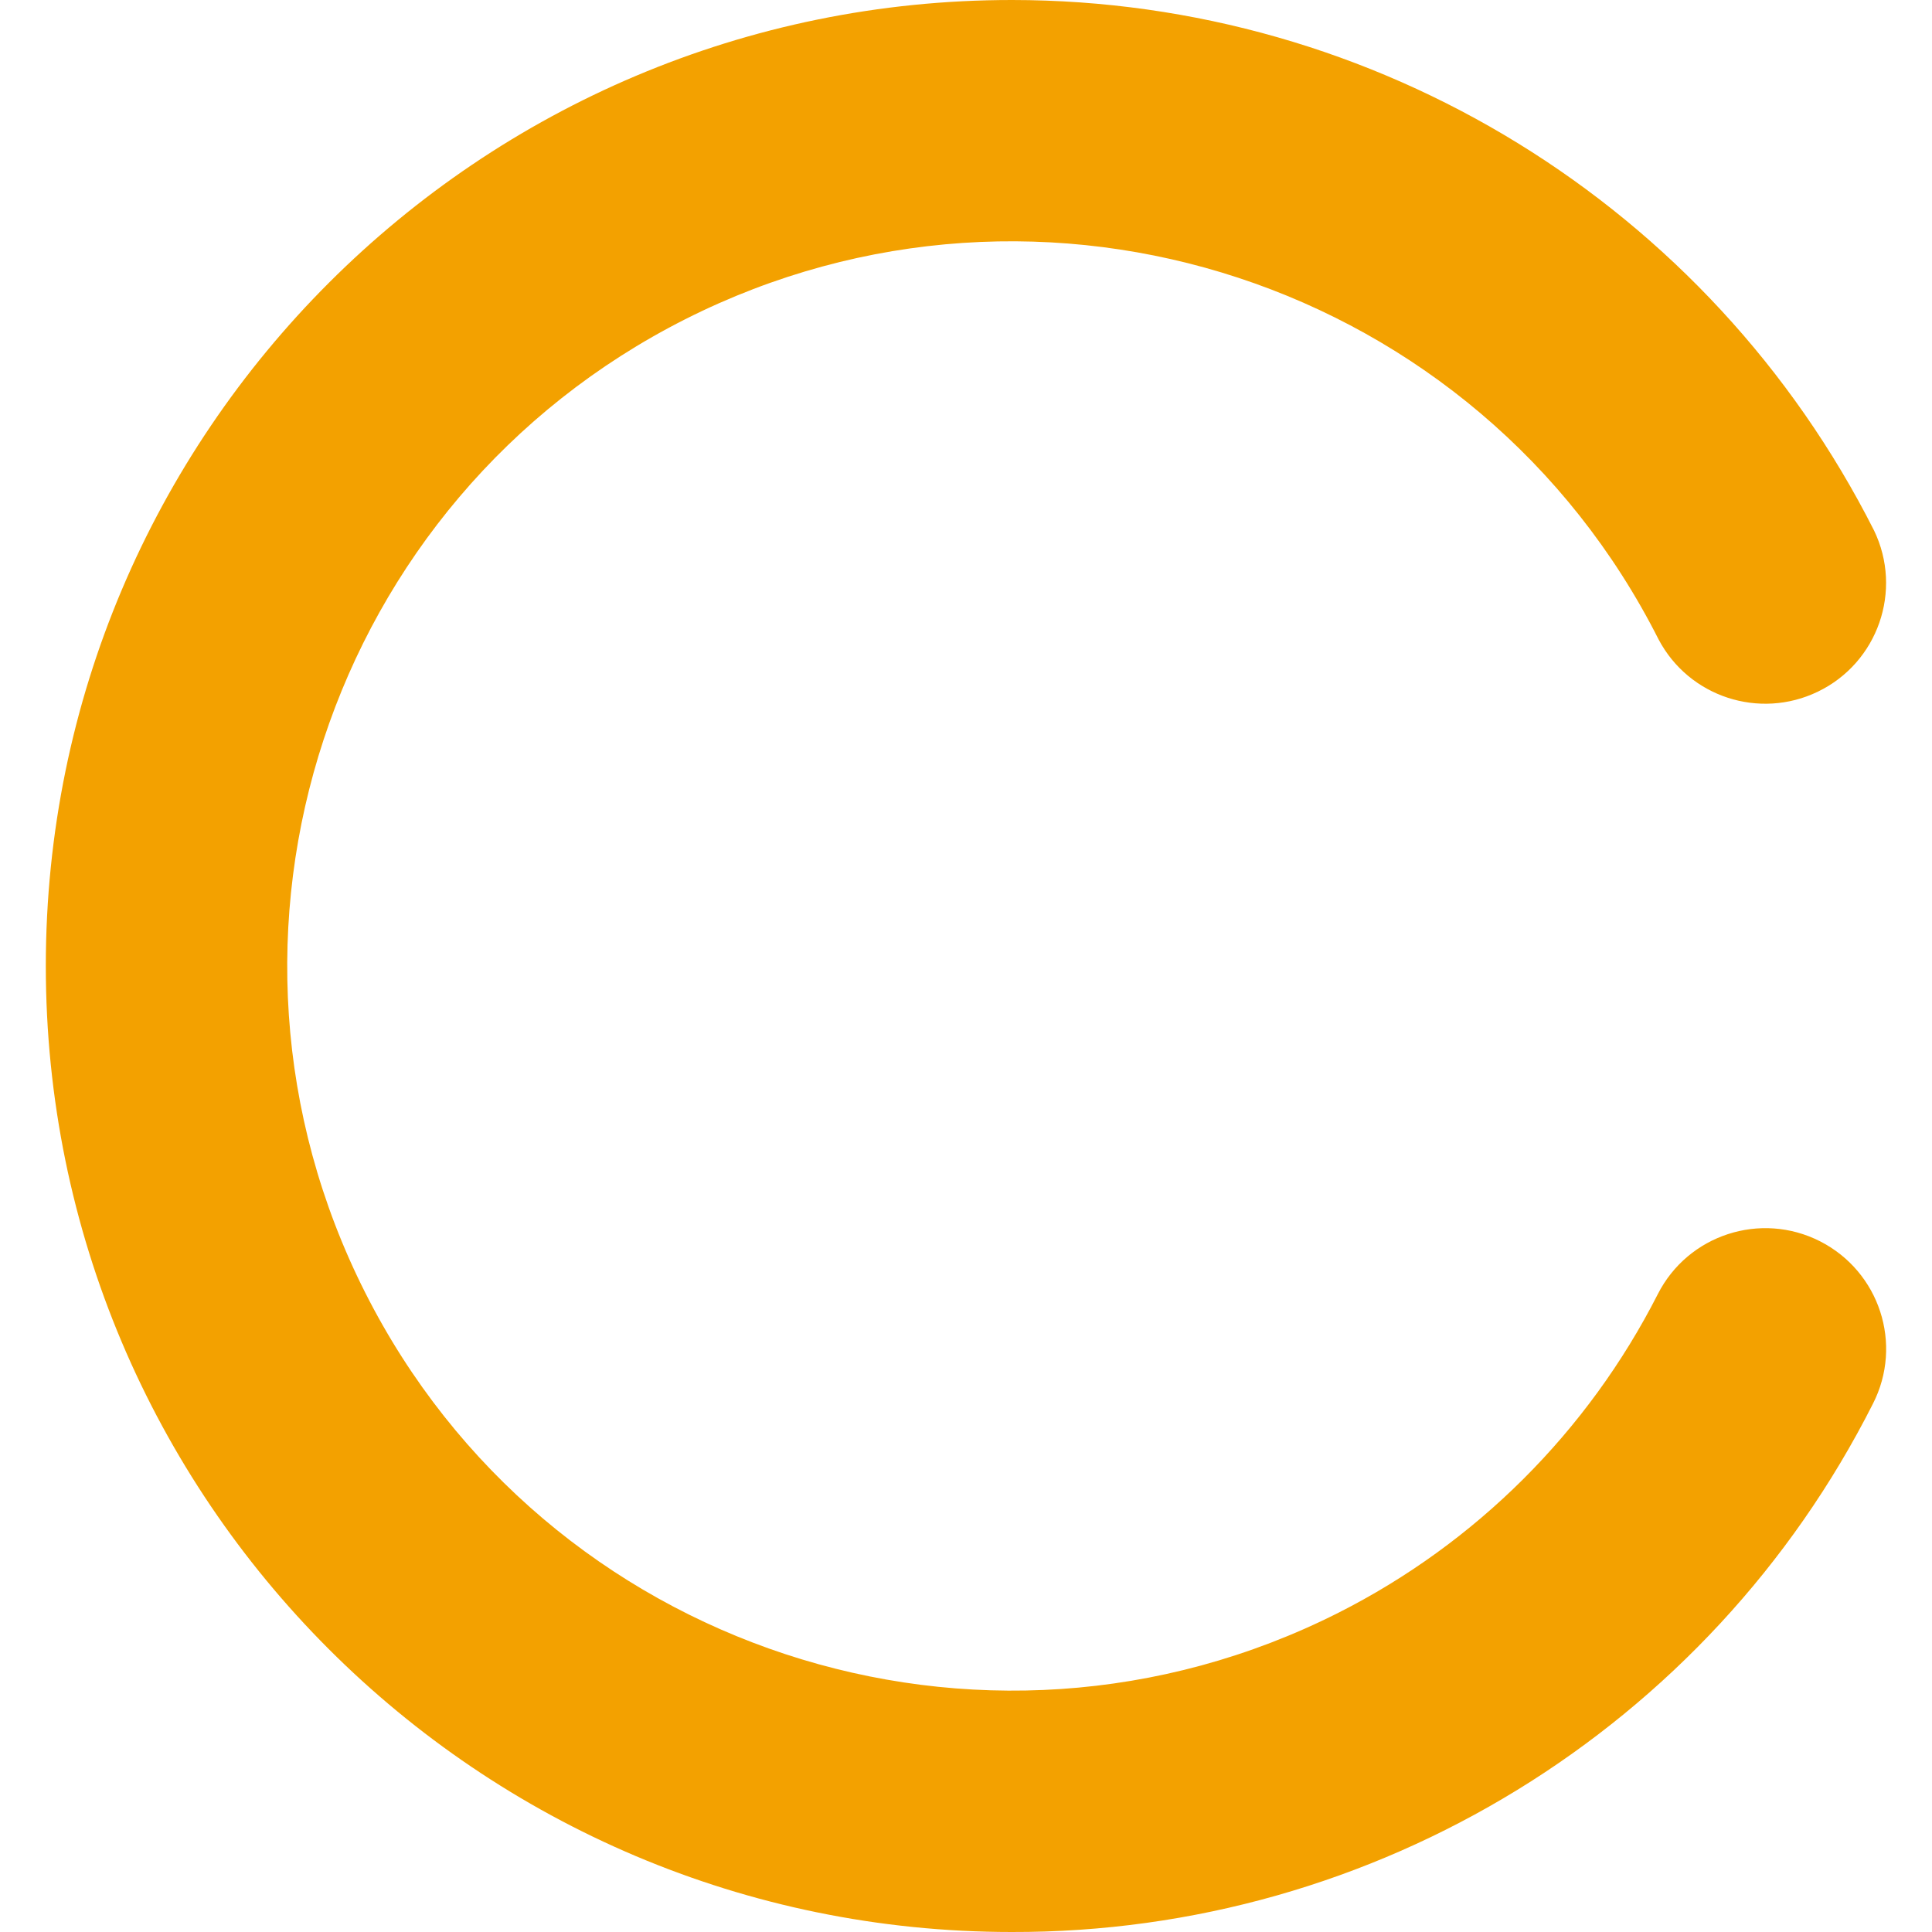 <svg width="14" height="14" viewBox="0 0 14 14" fill="none" xmlns="http://www.w3.org/2000/svg">
<g clip-path="url(#clip0_271_2549)">
<path d="M7.33 14C3.464 13.999 0.331 10.864 0.332 6.998C0.333 3.132 3.468 -0.001 7.334 2.58362e-07C9.974 0.001 12.389 1.487 13.58 3.844C13.79 4.279 13.608 4.802 13.173 5.012C12.749 5.217 12.239 5.05 12.019 4.634C10.712 2.046 7.555 1.006 4.966 2.313C2.378 3.62 1.339 6.777 2.646 9.366C3.952 11.954 7.11 12.993 9.698 11.687C10.695 11.183 11.506 10.374 12.013 9.378C12.232 8.947 12.759 8.776 13.189 8.995C13.62 9.215 13.792 9.741 13.572 10.172C12.383 12.525 9.967 14.007 7.33 14Z" fill="#F3A100"/>
</g>
<defs>
<clipPath id="clip0_271_2549">
<rect width="14" height="14" fill="white"/>
</clipPath>
</defs>
</svg>
